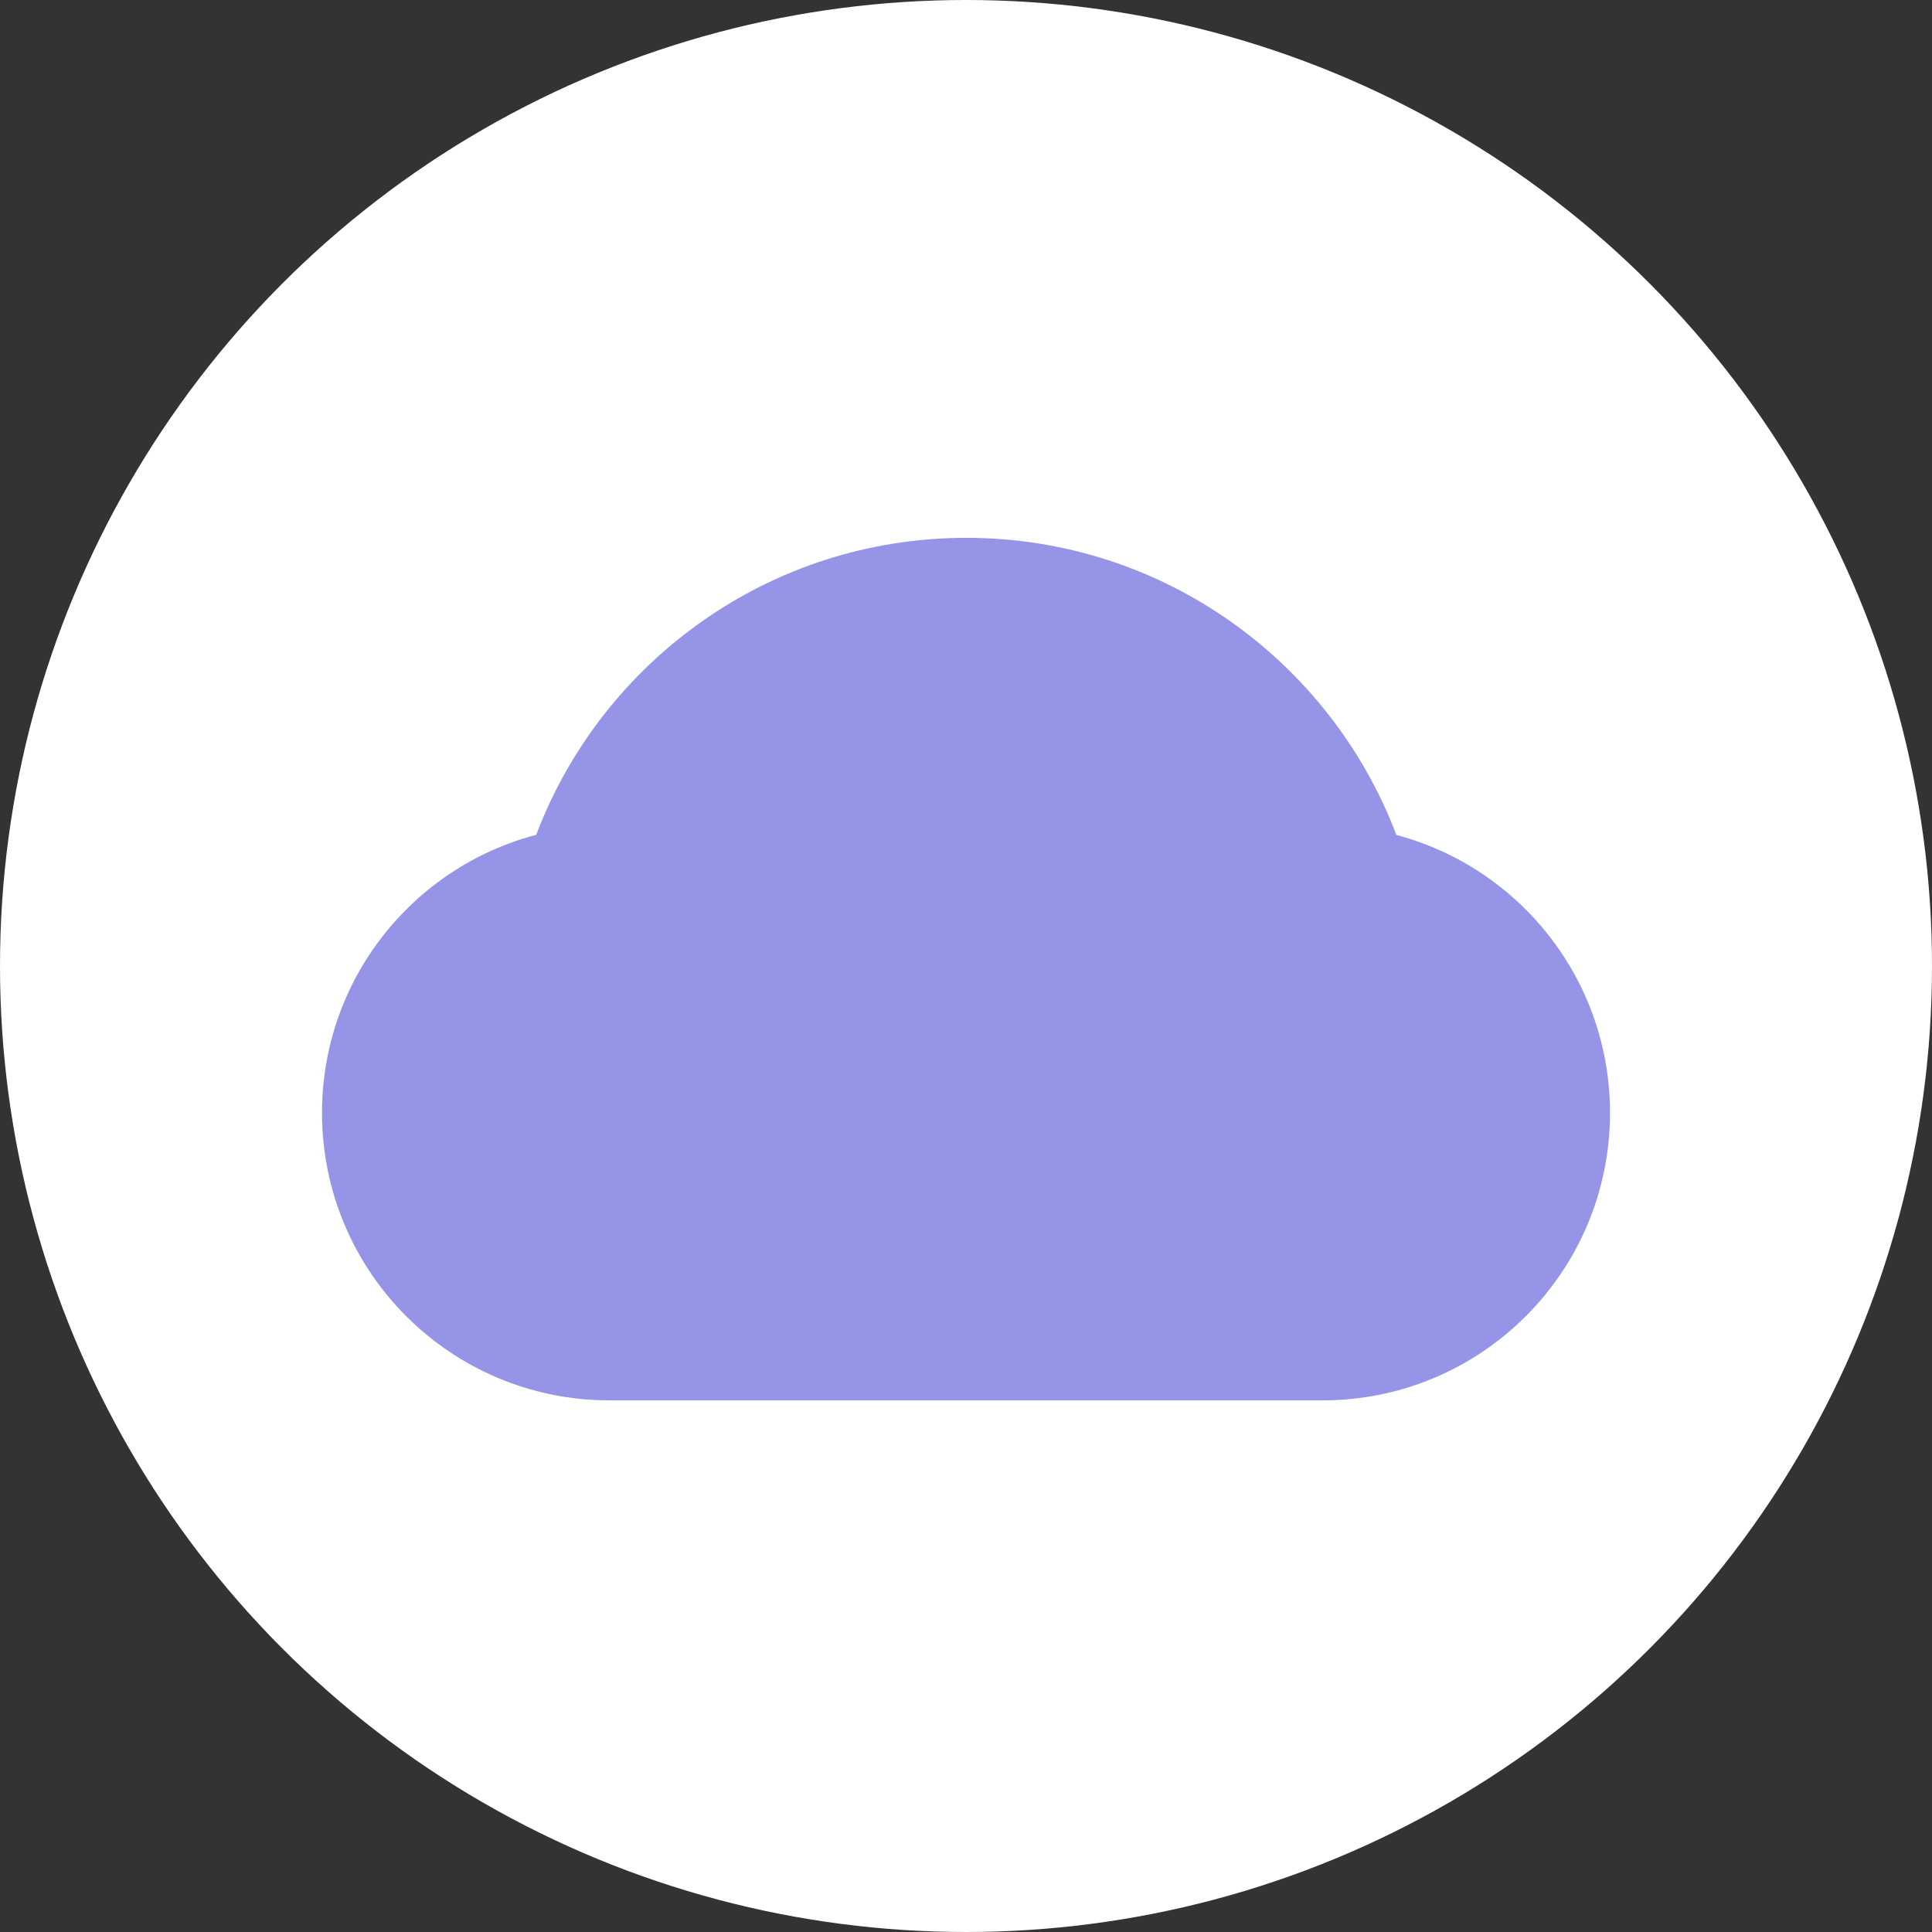 <svg width="60" height="60" viewBox="0 0 60 60" fill="none" xmlns="http://www.w3.org/2000/svg">
<rect x="0" y="0" width="60" height="60" fill="#333333" stroke="none"/>
<circle cx="30" cy="30" r="30" fill="white"/>
<path d="M43.366 25.931C41.321 20.538 36.112 16.703 30.009 16.703C23.906 16.703 18.696 20.534 16.652 25.926C12.826 26.931 10 30.413 10 34.56C10 39.493 13.995 43.489 18.924 43.489H41.076C46.005 43.489 50 39.493 50 34.56C50 30.422 47.183 26.94 43.366 25.931Z" fill="#9694E7"/>
</svg>

